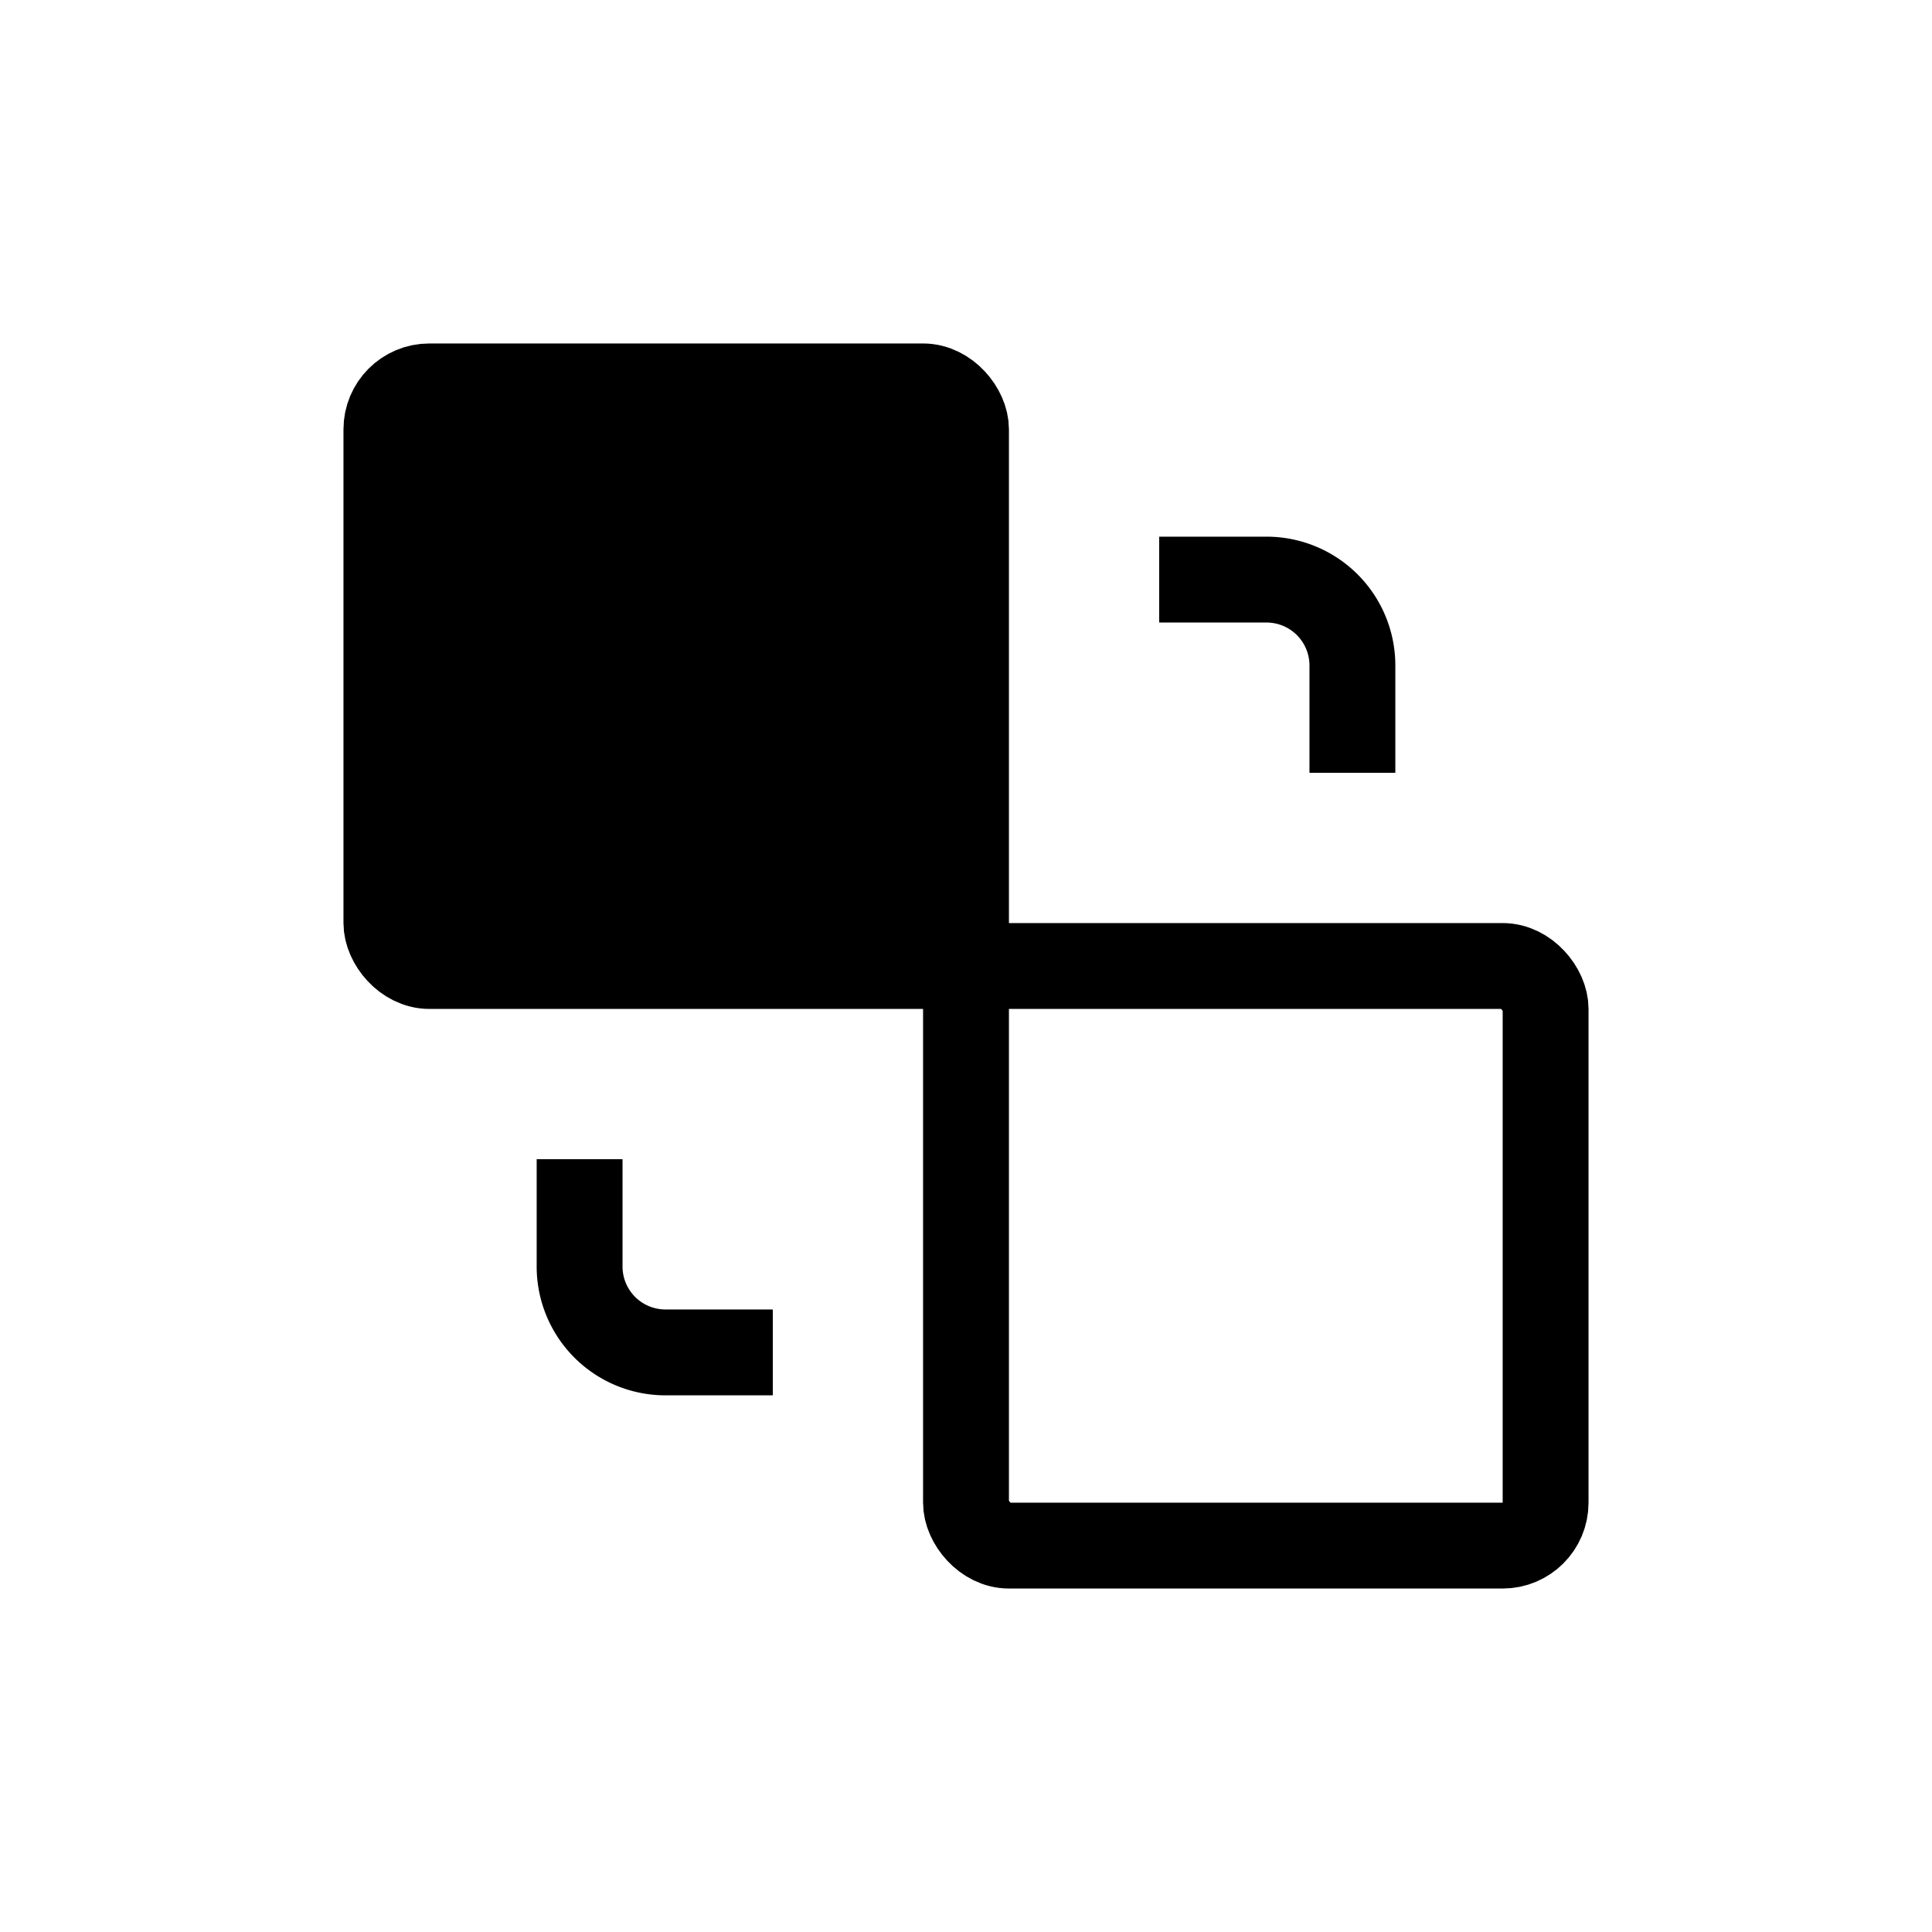 <svg id="Icon" xmlns="http://www.w3.org/2000/svg" viewBox="0 0 90 90"><defs><style>.cls-1,.cls-3{fill:#fff;}.cls-2,.cls-3,.cls-4{stroke:#000;stroke-miterlimit:10;stroke-width:4px;}.cls-4{fill:none;}</style></defs><g id="Background"><rect class="cls-1" width="90" height="90"/></g><rect class="cls-2" x="18" y="18" width="27" height="27" rx="2"/><rect class="cls-3" x="45" y="45" width="27" height="27" rx="2"/><path class="cls-4" d="M54,27h5a4,4,0,0,1,4,4v5" transform="translate(0 0)"/><path class="cls-4" d="M36,63H31a4,4,0,0,1-4-4V54" transform="translate(0 0)"/></svg>